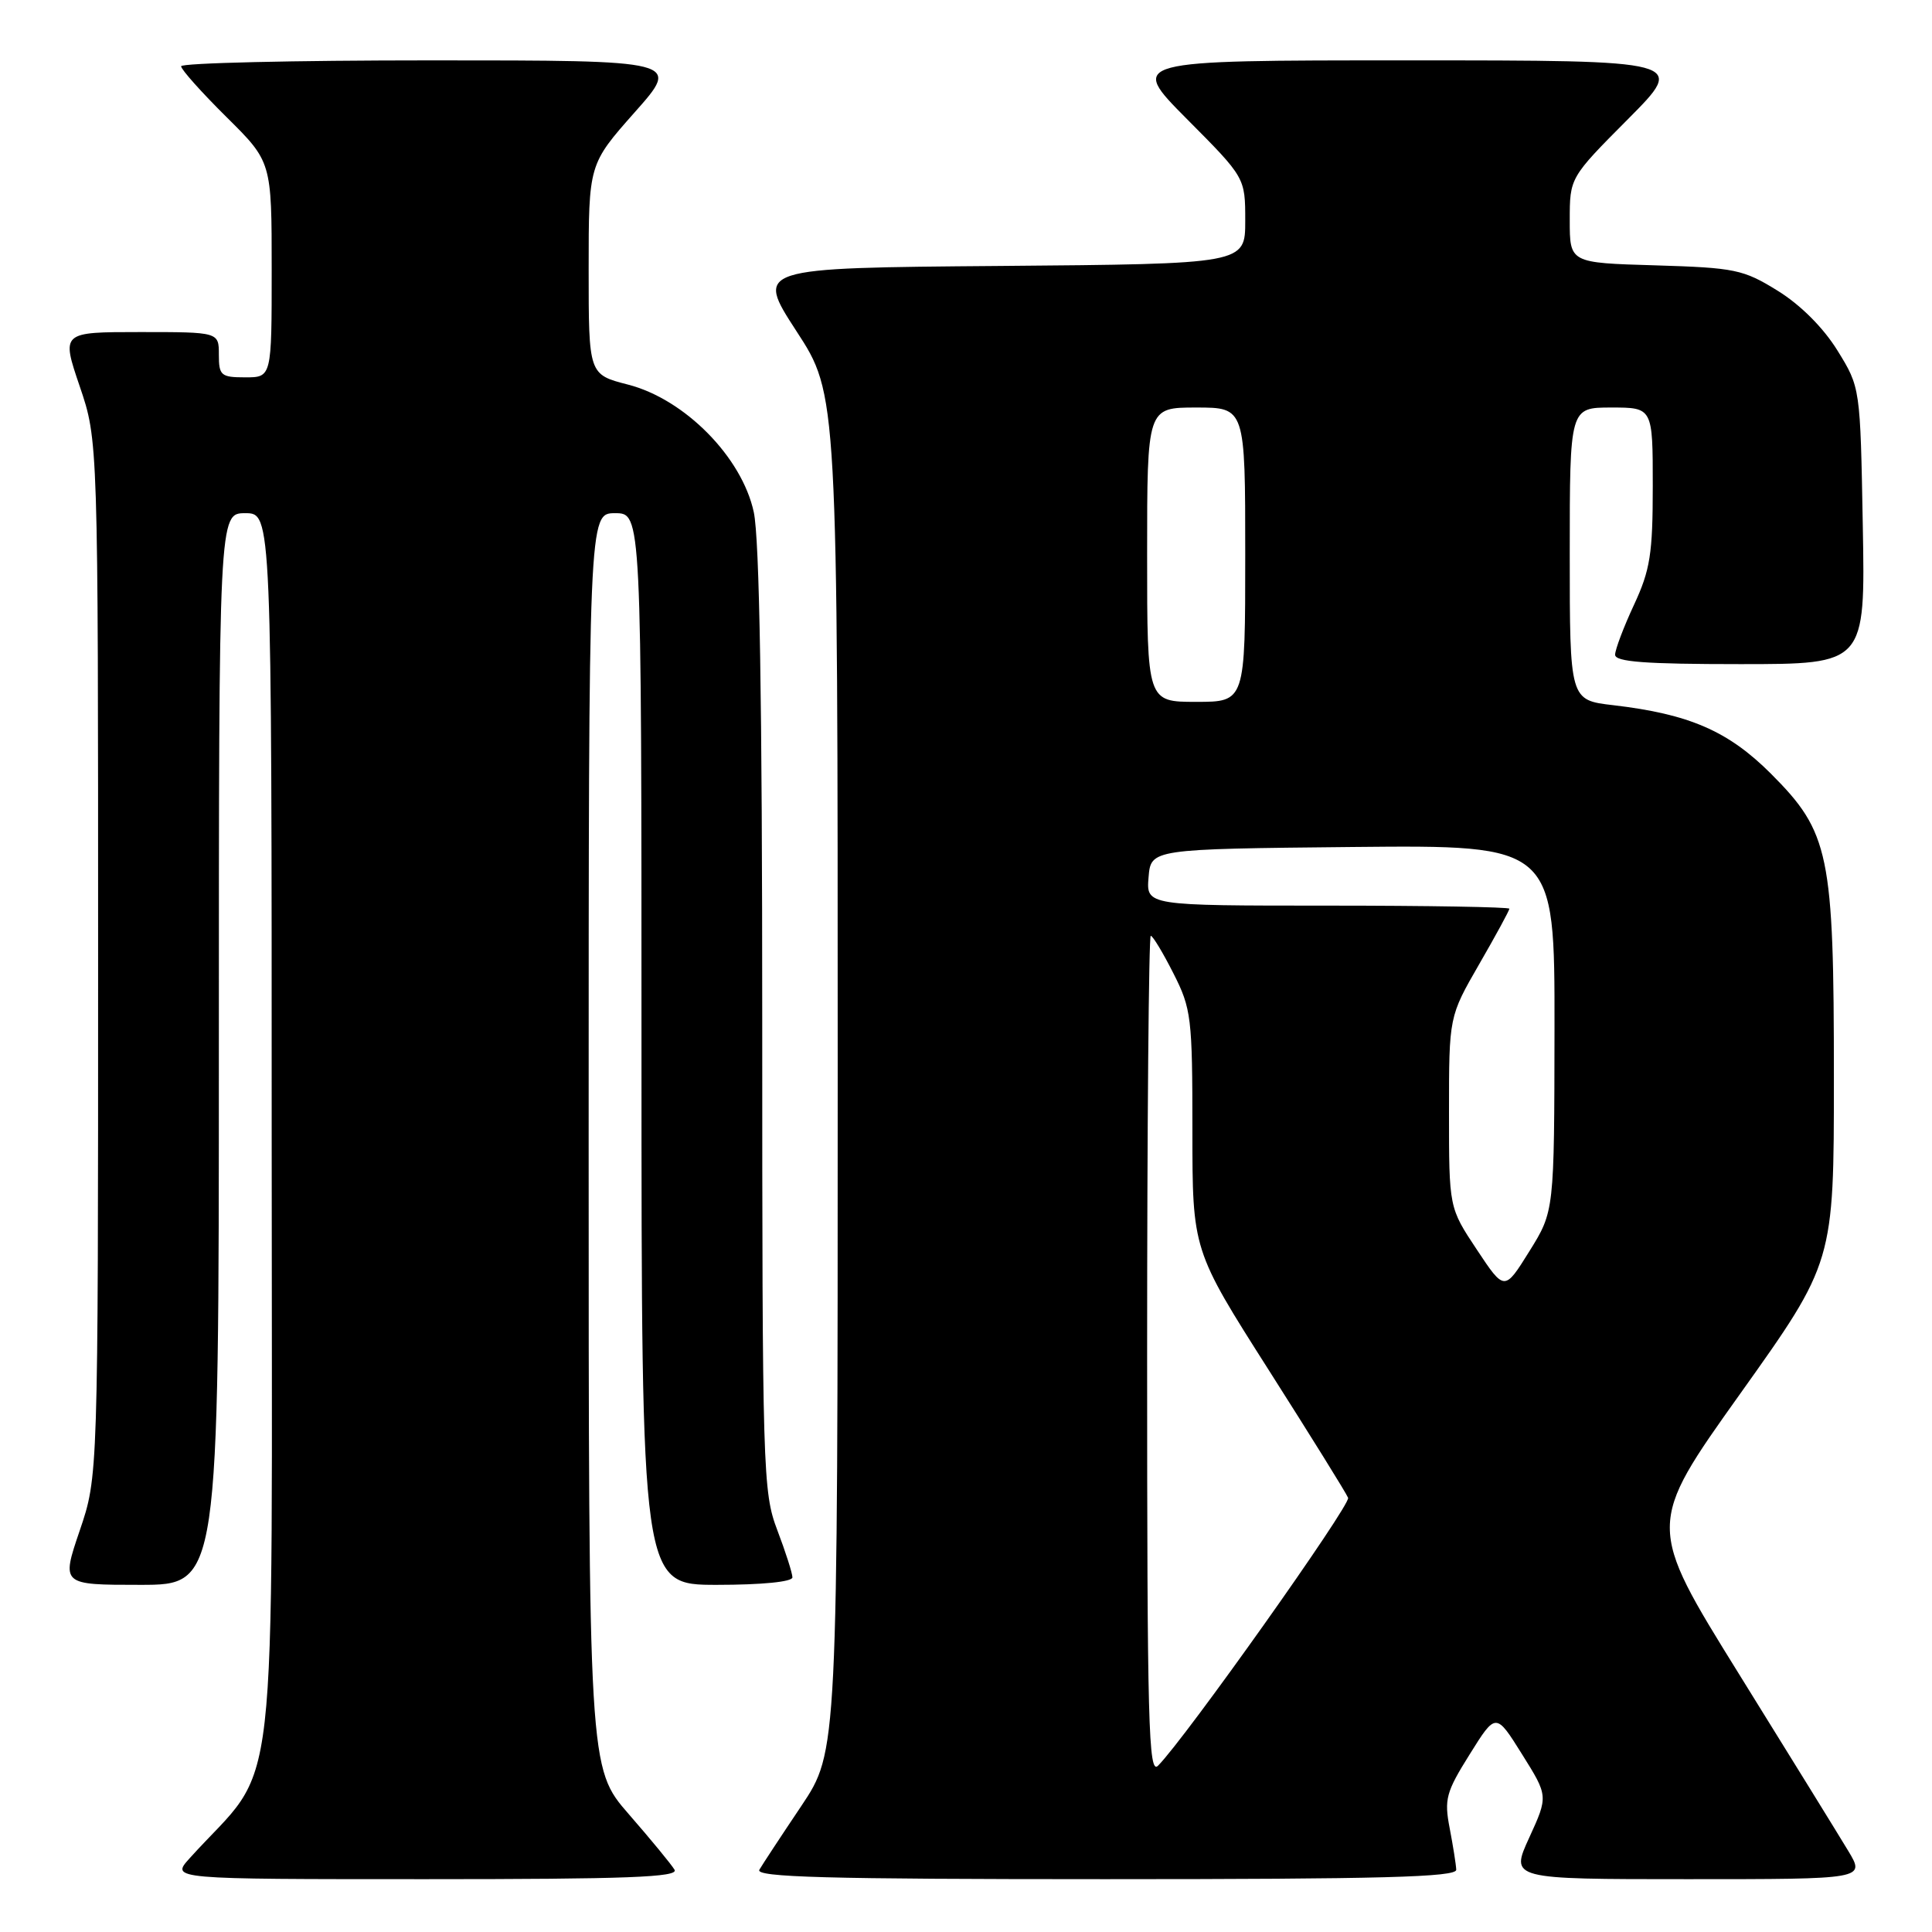 <?xml version="1.0" encoding="UTF-8" standalone="no"?>
<!DOCTYPE svg PUBLIC "-//W3C//DTD SVG 1.1//EN" "http://www.w3.org/Graphics/SVG/1.1/DTD/svg11.dtd" >
<svg xmlns="http://www.w3.org/2000/svg" xmlns:xlink="http://www.w3.org/1999/xlink" version="1.1" viewBox="0 0 256 256">
 <g >
 <path fill="currentColor"
d=" M 89.38 247.75 C 88.97 247.06 86.25 243.75 83.32 240.39 C 78.00 234.28 78.00 234.28 78.00 151.14 C 78.00 68.00 78.00 68.00 81.50 68.00 C 85.00 68.00 85.00 68.00 85.00 139.00 C 85.00 210.00 85.00 210.00 95.00 210.00 C 100.93 210.00 105.00 209.60 105.00 209.01 C 105.00 208.47 104.10 205.65 103.00 202.76 C 101.08 197.71 101.00 195.07 101.00 135.30 C 101.00 93.06 100.64 71.42 99.88 67.86 C 98.31 60.57 90.73 52.89 83.21 50.96 C 78.00 49.62 78.00 49.62 78.00 35.69 C 78.00 21.77 78.00 21.77 84.10 14.88 C 90.21 8.00 90.21 8.00 57.10 8.00 C 38.90 8.00 24.00 8.35 24.00 8.78 C 24.00 9.21 26.70 12.23 30.00 15.50 C 36.00 21.44 36.00 21.44 36.00 35.72 C 36.00 50.00 36.00 50.00 32.50 50.00 C 29.28 50.00 29.00 49.76 29.00 47.00 C 29.00 44.00 29.00 44.00 18.56 44.00 C 8.12 44.00 8.12 44.00 10.56 51.18 C 13.00 58.35 13.00 58.35 13.00 127.00 C 13.00 195.65 13.00 195.65 10.56 202.82 C 8.12 210.00 8.12 210.00 18.56 210.00 C 29.00 210.00 29.00 210.00 29.00 139.00 C 29.00 68.00 29.00 68.00 32.50 68.00 C 36.00 68.00 36.00 68.00 36.00 151.02 C 36.00 242.98 37.16 232.88 25.11 246.25 C 22.63 249.00 22.63 249.00 56.37 249.00 C 83.10 249.00 89.96 248.74 89.38 247.75 Z  M 192.96 247.75 C 192.93 247.06 192.54 244.59 192.09 242.25 C 191.35 238.42 191.60 237.47 194.74 232.46 C 198.21 226.90 198.21 226.90 201.68 232.45 C 205.15 237.99 205.15 237.99 202.63 243.50 C 200.11 249.00 200.11 249.00 223.64 249.00 C 247.16 249.00 247.16 249.00 244.90 245.25 C 243.66 243.19 237.14 232.63 230.41 221.79 C 218.18 202.08 218.18 202.08 230.59 184.67 C 243.00 167.25 243.00 167.25 243.00 142.81 C 243.00 113.09 242.42 110.29 234.64 102.50 C 228.98 96.85 223.83 94.62 213.75 93.44 C 208.00 92.77 208.00 92.77 208.00 73.38 C 208.00 54.00 208.00 54.00 213.50 54.00 C 219.00 54.00 219.00 54.00 219.00 64.40 C 219.00 73.39 218.66 75.53 216.51 80.15 C 215.14 83.09 214.02 86.06 214.01 86.75 C 214.00 87.70 217.98 88.00 230.58 88.00 C 247.16 88.00 247.16 88.00 246.83 69.67 C 246.50 51.34 246.50 51.34 243.47 46.44 C 241.60 43.42 238.58 40.40 235.56 38.53 C 230.99 35.70 229.91 35.48 219.33 35.16 C 208.00 34.83 208.00 34.83 208.00 29.19 C 208.00 23.54 208.00 23.54 215.73 15.77 C 223.45 8.00 223.45 8.00 186.50 8.00 C 149.55 8.00 149.55 8.00 157.27 15.77 C 165.00 23.54 165.00 23.54 165.00 29.26 C 165.00 34.97 165.00 34.97 132.54 35.24 C 100.09 35.50 100.09 35.50 105.54 43.89 C 111.00 52.27 111.00 52.27 111.00 142.18 C 111.00 232.09 111.00 232.09 106.18 239.30 C 103.52 243.26 101.02 247.06 100.62 247.75 C 100.03 248.74 109.47 249.00 146.44 249.00 C 183.04 249.00 192.99 248.73 192.96 247.75 Z  M 152.00 179.71 C 152.00 149.07 152.22 124.00 152.48 124.00 C 152.75 124.00 154.10 126.24 155.48 128.97 C 157.86 133.65 158.00 134.83 158.00 149.78 C 158.00 165.64 158.00 165.64 168.11 181.53 C 173.67 190.27 178.41 197.89 178.63 198.47 C 178.99 199.41 157.05 230.35 153.45 233.96 C 152.18 235.25 152.00 228.47 152.00 179.71 Z  M 195.68 165.57 C 192.00 160.03 192.00 160.03 192.00 147.37 C 192.00 134.70 192.00 134.70 196.00 127.76 C 198.20 123.95 200.00 120.64 200.00 120.41 C 200.00 120.19 189.17 120.00 175.94 120.00 C 151.88 120.00 151.88 120.00 152.19 116.25 C 152.50 112.50 152.50 112.50 179.25 112.23 C 206.00 111.97 206.00 111.97 205.98 136.23 C 205.95 160.50 205.95 160.50 202.65 165.80 C 199.35 171.10 199.35 171.10 195.68 165.57 Z  M 152.00 73.50 C 152.00 54.00 152.00 54.00 158.50 54.00 C 165.00 54.00 165.00 54.00 165.00 73.50 C 165.00 93.00 165.00 93.00 158.50 93.00 C 152.00 93.00 152.00 93.00 152.00 73.50 Z "/>
</g>
</svg>